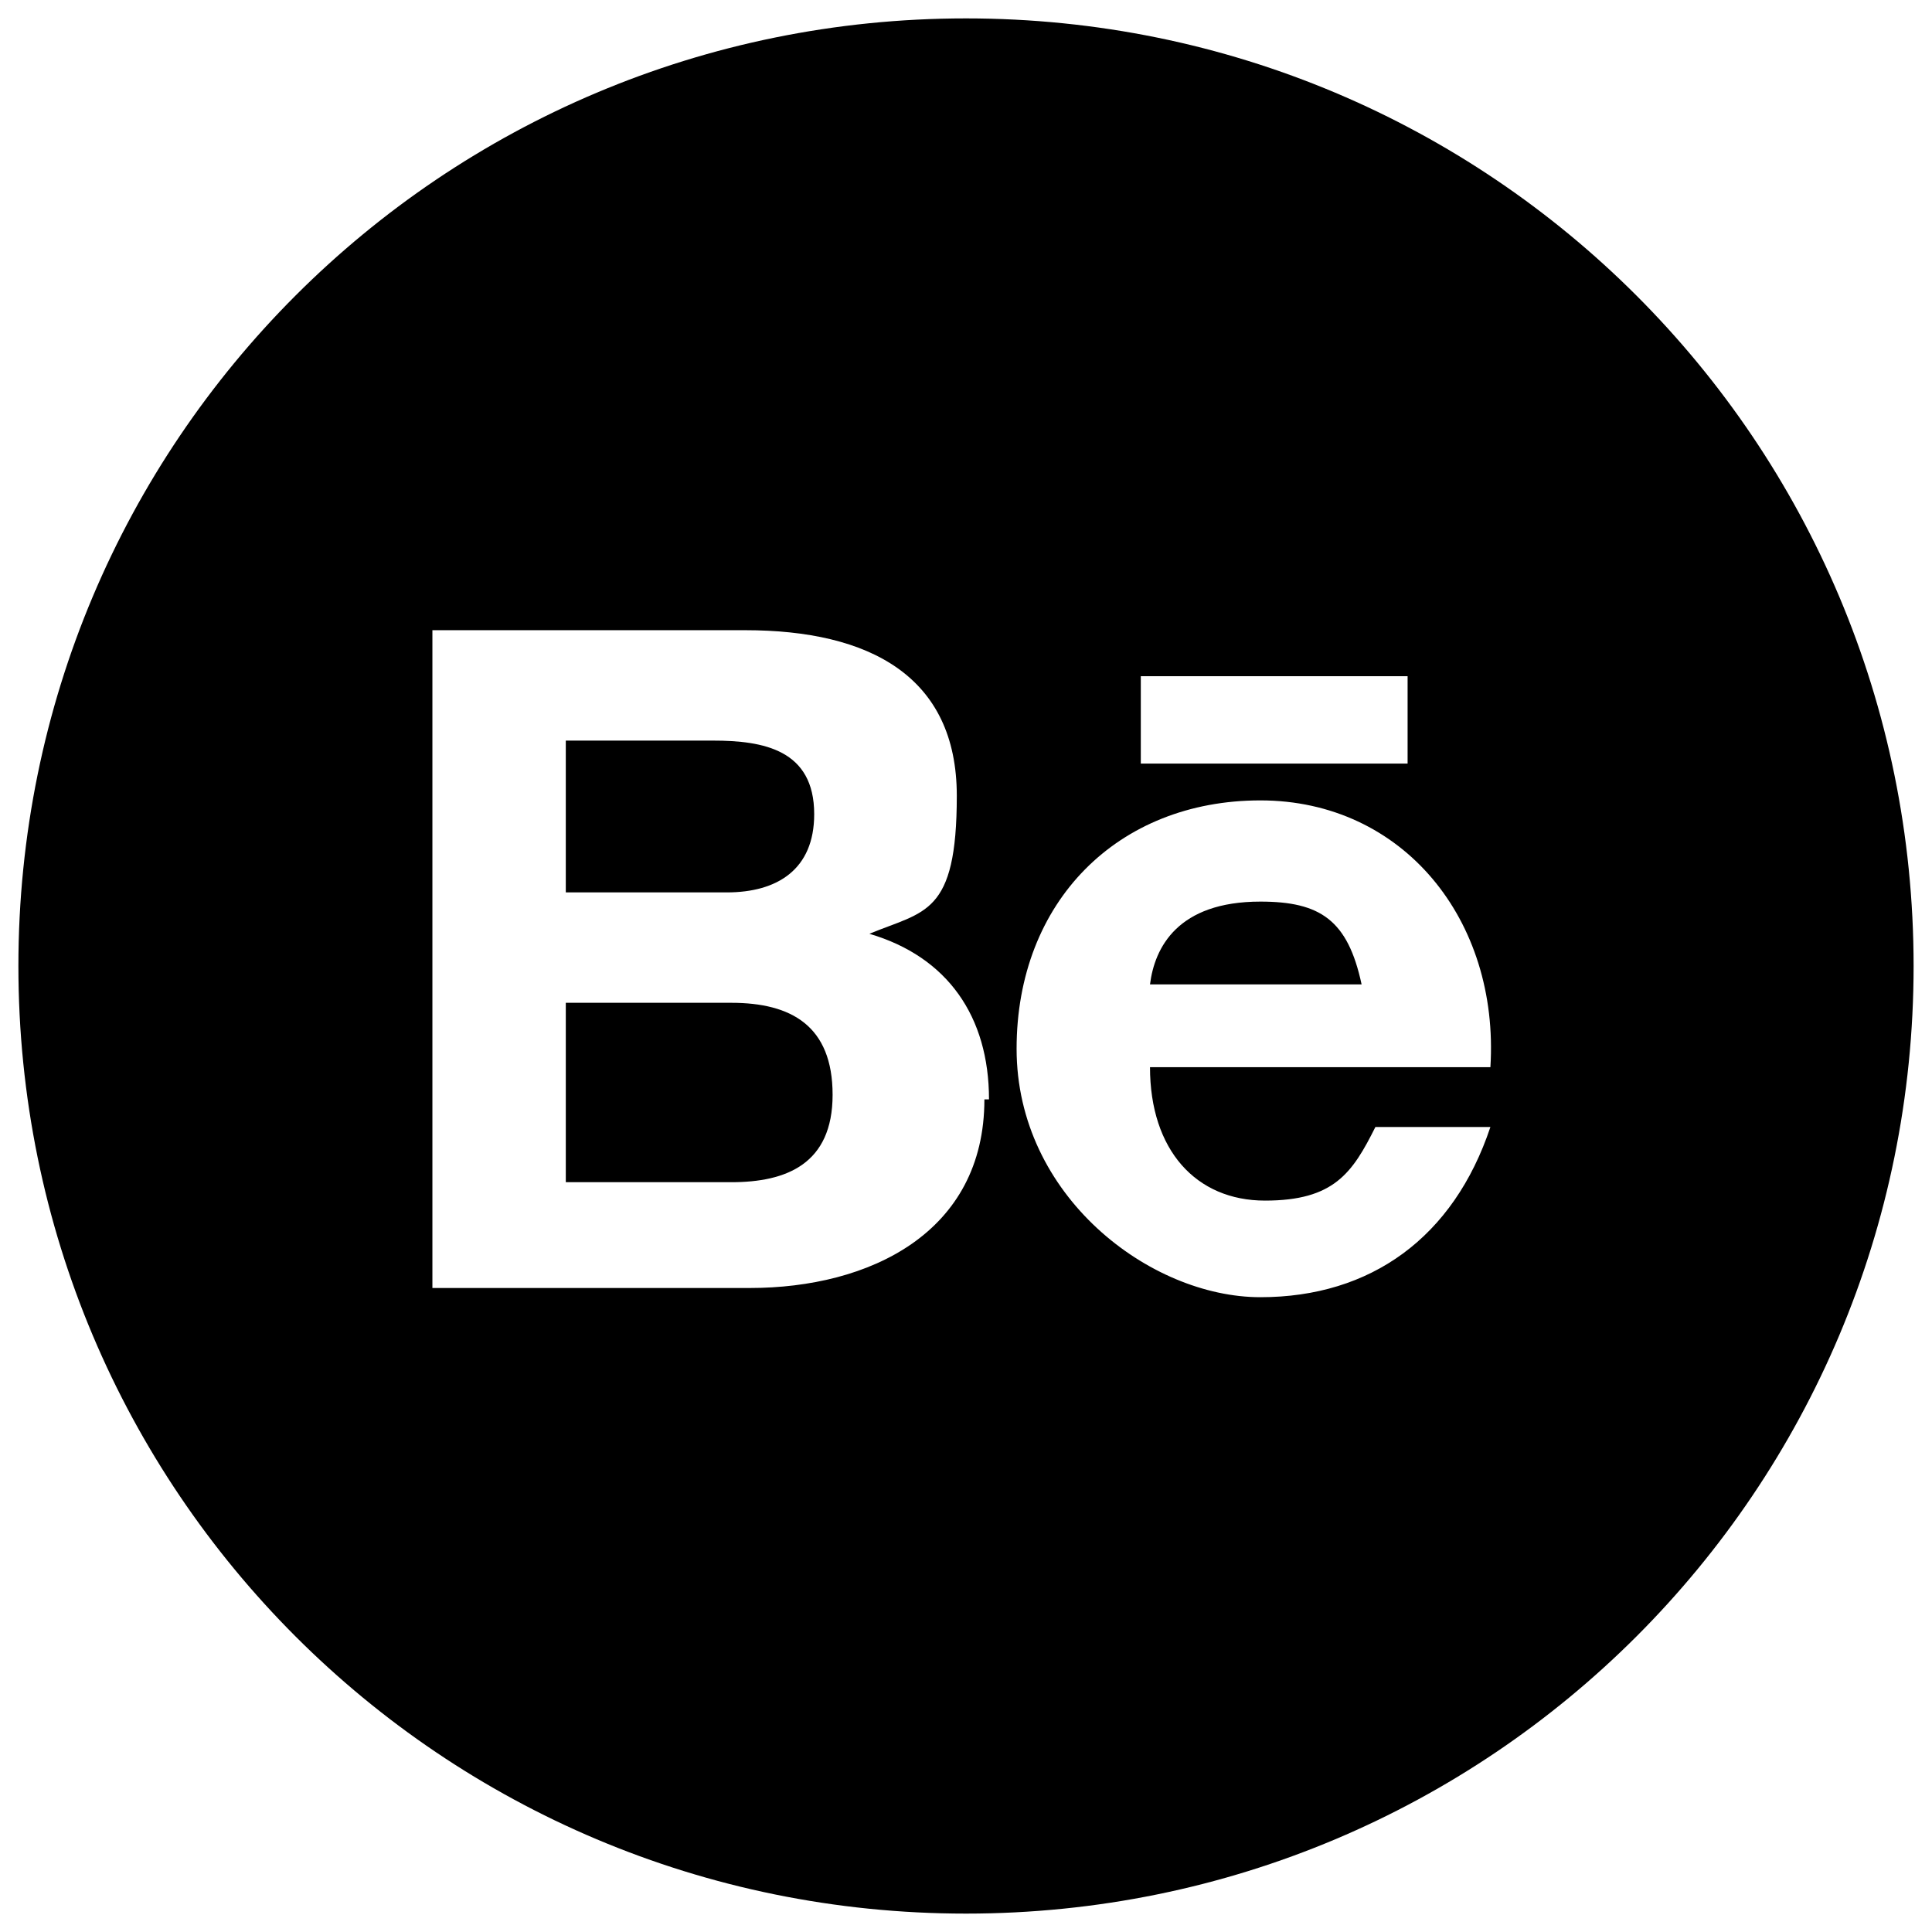 <?xml version="1.0" encoding="UTF-8"?>
<svg id="Layer_1" xmlns="http://www.w3.org/2000/svg" version="1.1" viewBox="0 0 42 42">
  <!-- Generator: Adobe Illustrator 29.0.1, SVG Export Plug-In . SVG Version: 2.1.0 Build 192)  -->
  <path d="M27.3,19.6h-.1.1Z"/>
  <path d="M15.9,21.8h-3.6v3.9h3.6c1.2,0,2.2-.4,2.2-1.9s-.9-2-2.2-2Z"/>
  <path d="M17.7,17.7c0-1.4-1.1-1.6-2.2-1.6h-3.2v3.3h3.5c1.1,0,1.9-.5,1.9-1.7Z"/>
  <path d="M21,.4C9.6.4.4,9.6.4,21s9.2,20.6,20.6,20.6,20.6-9.2,20.6-20.6S32.4.4,21,.4ZM24.8,14.7h5.8v1.9h-5.8v-1.9ZM21.4,23.9c0,2.9-2.5,4.1-5.1,4.1h-6.9v-14.3h6.8c2.7,0,4.6,1,4.6,3.6s-.7,2.5-1.9,3c1.7.5,2.6,1.8,2.6,3.6h-.1ZM32.4,23.2h-7.4c0,1.8,1,2.9,2.5,2.9s1.9-.6,2.4-1.6h2.5c-.8,2.4-2.6,3.7-5,3.7s-5.3-2.2-5.3-5.4,2.2-5.4,5.3-5.4,5.2,2.6,5,5.8Z"/>
  <path d="M27.4,19.6c-1.8,0-2.3,1-2.4,1.8h4.6c-.3-1.4-.9-1.8-2.2-1.8Z"/>
</svg>